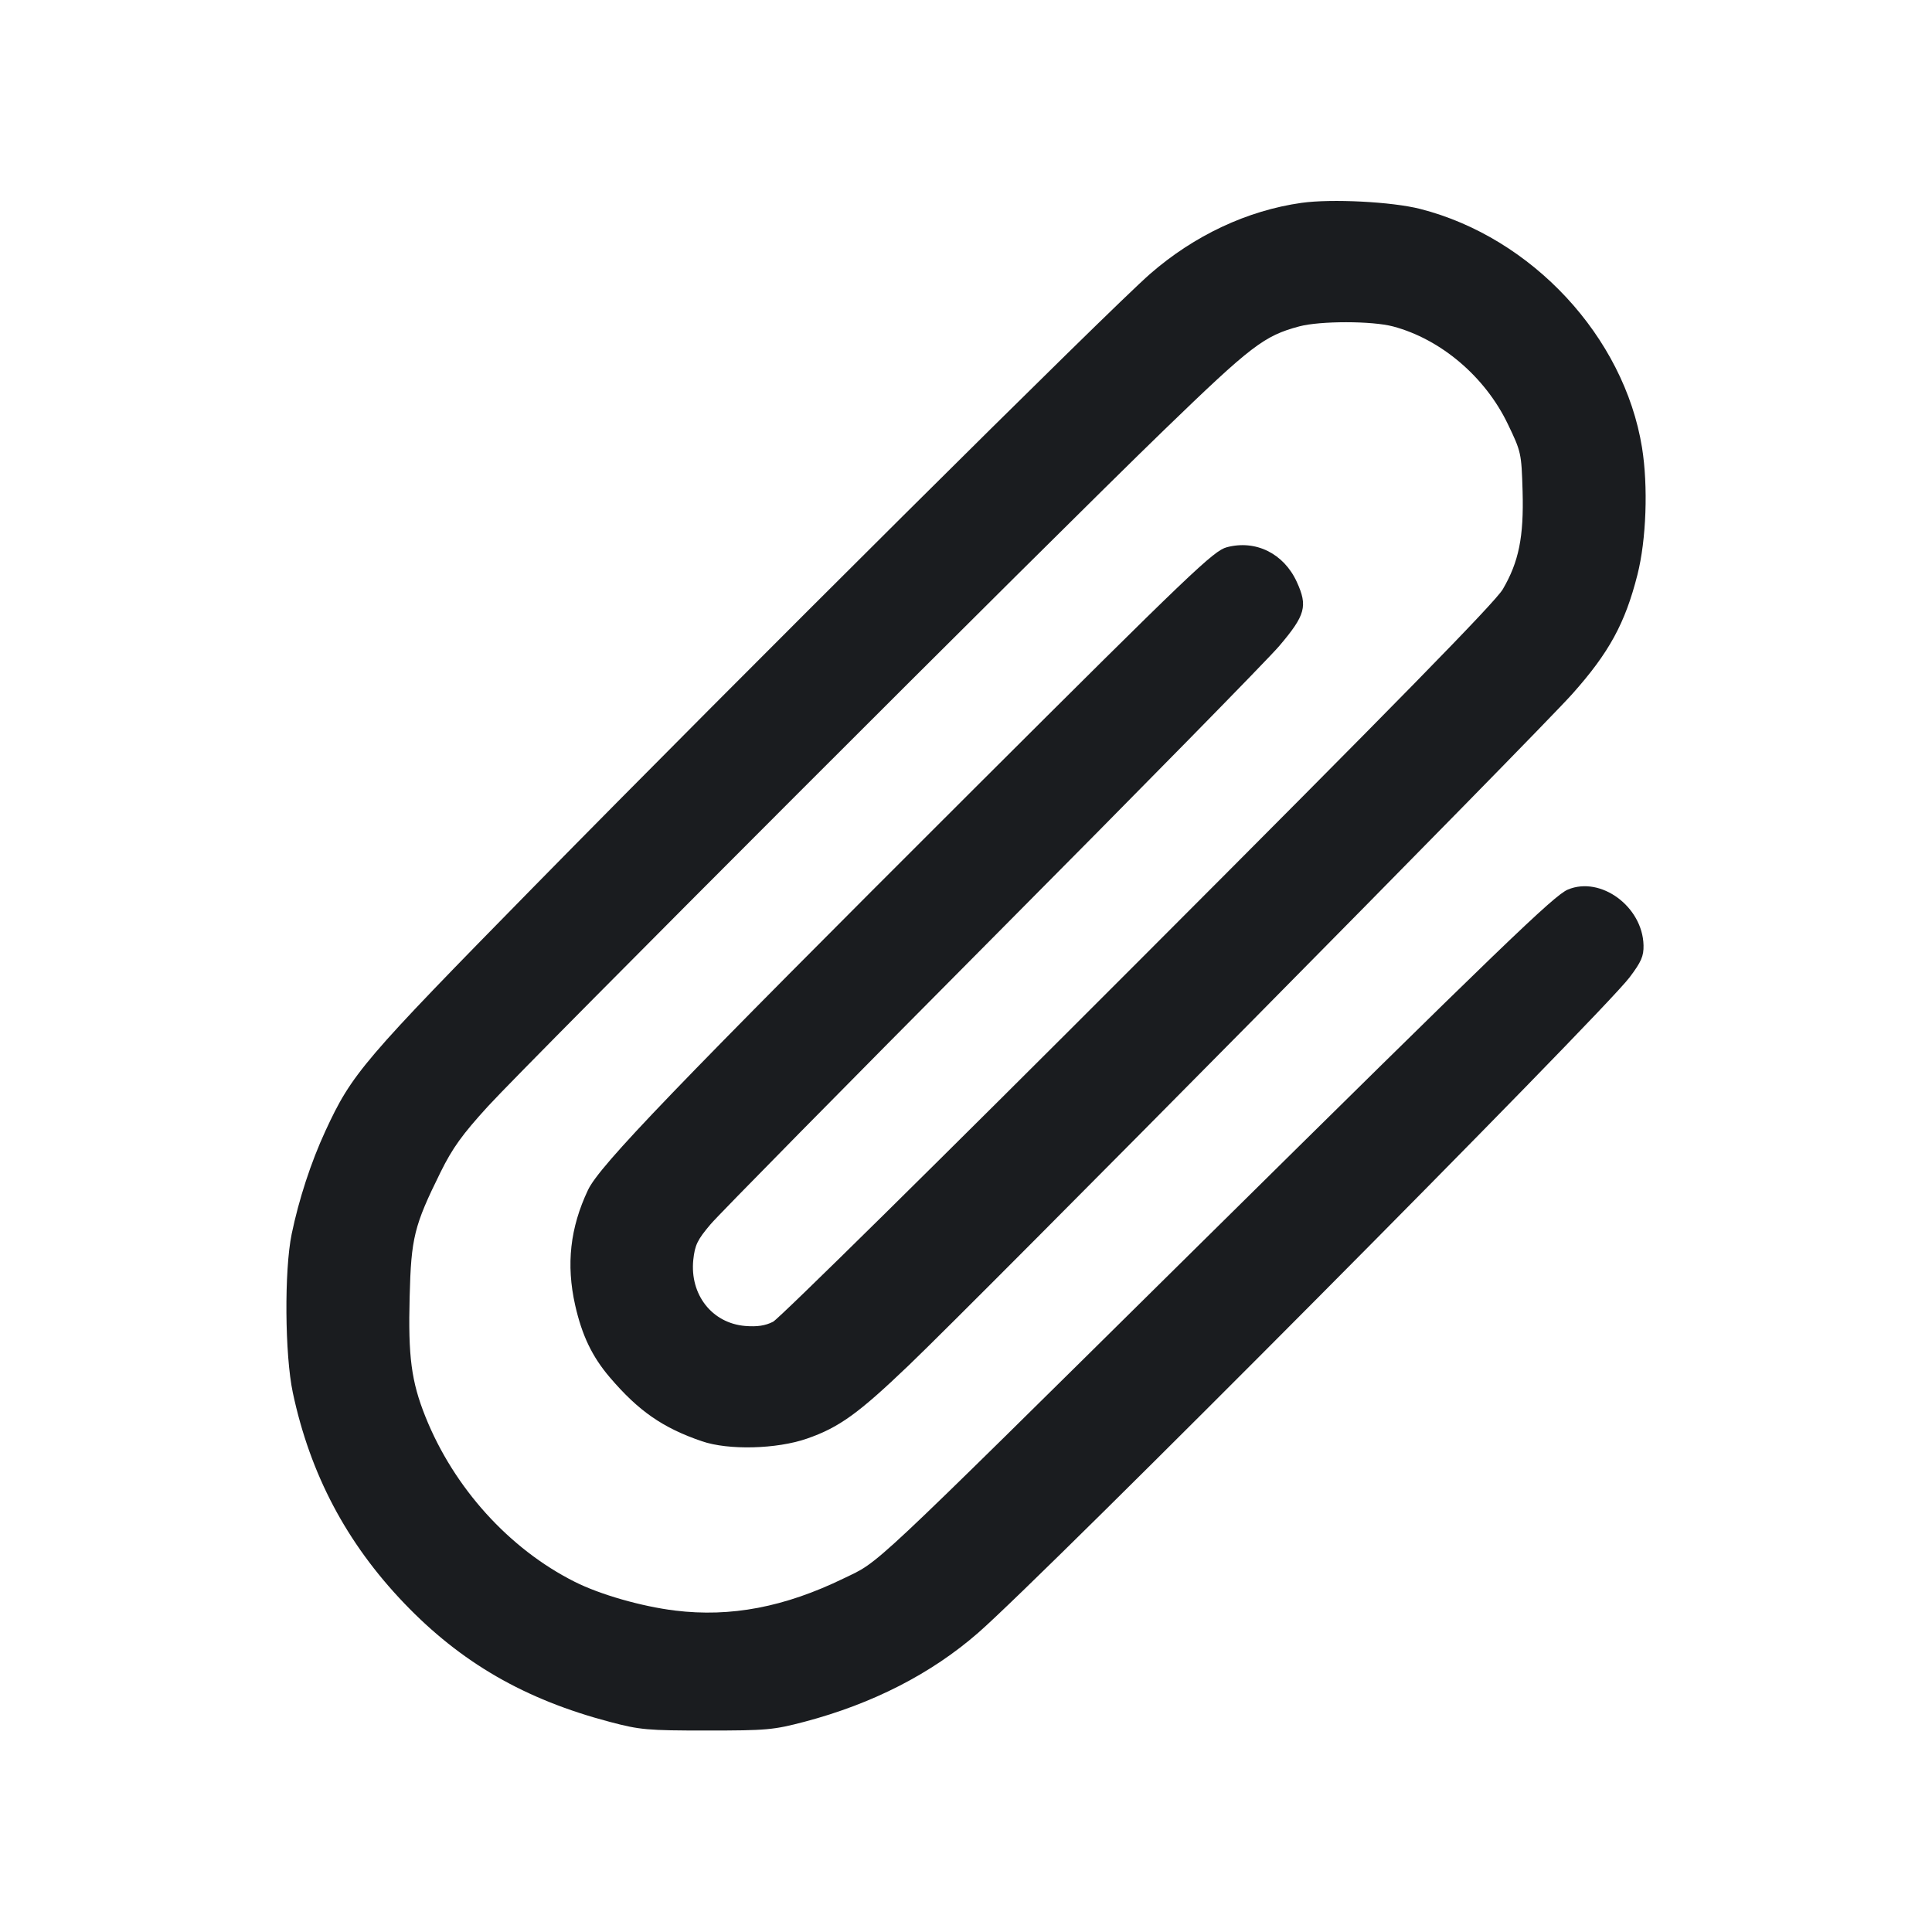 <svg width="32" height="32" viewBox="0 0 32 32" fill="none" xmlns="http://www.w3.org/2000/svg"><path d="M21.557 3.360 C 20.659 3.487,19.781 3.899,19.050 4.536 C 18.385 5.116,12.216 11.249,8.865 14.663 C 6.000 17.581,5.831 17.779,5.389 18.734 C 5.151 19.249,4.950 19.865,4.831 20.439 C 4.707 21.042,4.717 22.439,4.850 23.067 C 5.137 24.417,5.739 25.556,6.692 26.552 C 7.636 27.539,8.693 28.149,10.101 28.520 C 10.599 28.652,10.721 28.663,11.707 28.663 C 12.699 28.663,12.812 28.653,13.328 28.517 C 14.452 28.220,15.425 27.722,16.201 27.045 C 17.309 26.079,26.522 16.808,26.991 16.188 C 27.185 15.931,27.226 15.836,27.222 15.657 C 27.207 15.017,26.514 14.506,25.969 14.734 C 25.741 14.829,24.896 15.644,19.787 20.692 C 14.285 26.129,14.585 25.847,13.973 26.144 C 12.995 26.619,12.104 26.789,11.181 26.676 C 10.626 26.608,9.939 26.411,9.520 26.200 C 8.432 25.654,7.517 24.641,7.046 23.464 C 6.813 22.881,6.759 22.471,6.785 21.480 C 6.810 20.500,6.858 20.304,7.297 19.415 C 7.496 19.013,7.656 18.791,8.084 18.322 C 8.747 17.597,17.374 8.967,19.286 7.117 C 20.728 5.722,20.937 5.562,21.520 5.406 C 21.866 5.314,22.724 5.314,23.074 5.407 C 23.866 5.618,24.598 6.240,24.973 7.021 C 25.196 7.484,25.200 7.505,25.219 8.138 C 25.240 8.892,25.157 9.305,24.891 9.760 C 24.767 9.973,23.113 11.662,18.853 15.926 C 15.627 19.157,12.905 21.841,12.805 21.892 C 12.676 21.958,12.541 21.978,12.342 21.962 C 11.794 21.916,11.424 21.444,11.483 20.867 C 11.509 20.622,11.551 20.535,11.770 20.277 C 11.911 20.111,14.008 17.983,16.429 15.547 C 18.850 13.112,20.991 10.931,21.188 10.700 C 21.623 10.188,21.663 10.040,21.479 9.638 C 21.263 9.167,20.799 8.937,20.320 9.064 C 20.101 9.122,19.738 9.469,16.141 13.057 C 11.166 18.021,9.931 19.305,9.739 19.710 C 9.443 20.335,9.375 20.943,9.526 21.616 C 9.639 22.118,9.808 22.471,10.100 22.813 C 10.577 23.372,10.979 23.651,11.627 23.872 C 12.067 24.023,12.866 24.002,13.366 23.828 C 13.900 23.642,14.217 23.413,15.054 22.612 C 16.221 21.495,25.467 12.140,26.043 11.493 C 26.652 10.810,26.917 10.324,27.121 9.520 C 27.268 8.941,27.300 8.054,27.197 7.413 C 26.900 5.577,25.374 3.934,23.525 3.461 C 23.056 3.341,22.055 3.290,21.557 3.360 " fill="#1A1C1F" stroke="none" fill-rule="evenodd"></path></svg>